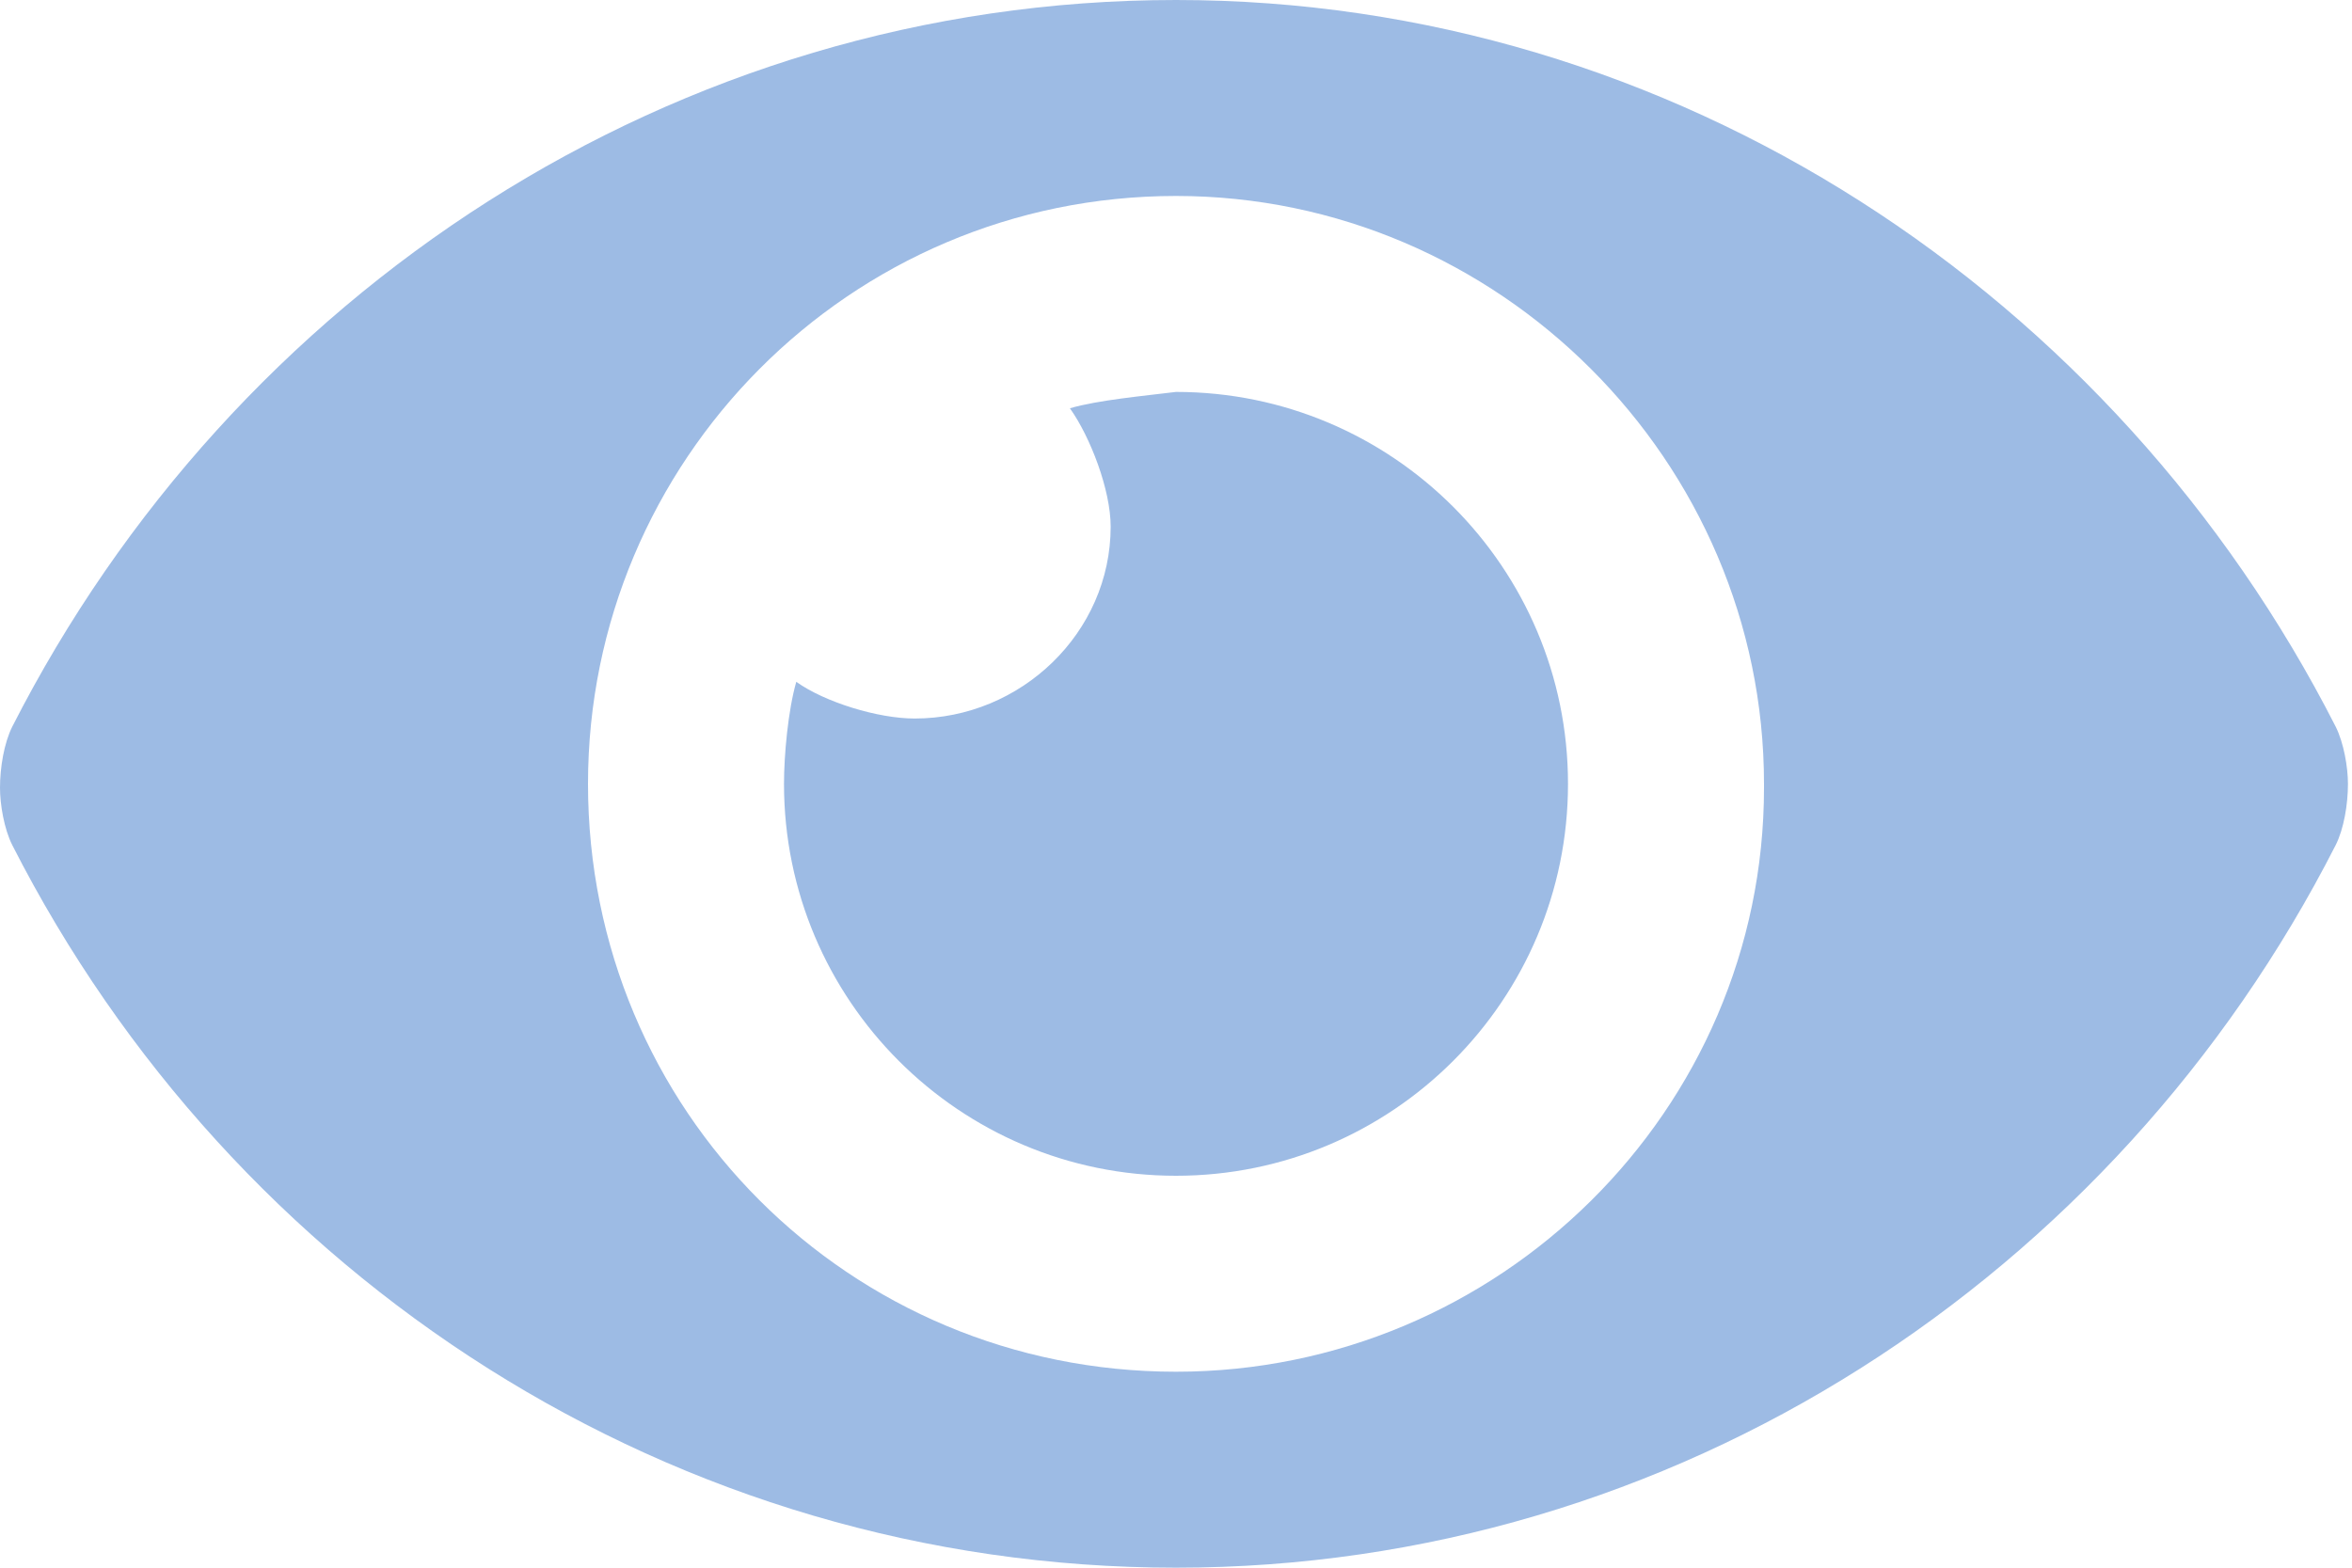 <svg width="18" height="12" viewBox="0 0 18 12" fill="none" xmlns="http://www.w3.org/2000/svg">
<path d="M17.875 5.562C16.188 2.25 12.812 0 9 0C5.156 0 1.781 2.25 0.094 5.562C0.031 5.688 0 5.875 0 6.031C0 6.156 0.031 6.344 0.094 6.469C1.781 9.781 5.156 12 9 12C12.812 12 16.188 9.781 17.875 6.469C17.938 6.344 17.969 6.156 17.969 6C17.969 5.875 17.938 5.688 17.875 5.562ZM9 10.5C6.5 10.5 4.5 8.5 4.5 6C4.5 3.531 6.5 1.5 9 1.5C11.469 1.5 13.5 3.531 13.5 6V6.031C13.5 8.5 11.469 10.5 9 10.5ZM9 3C8.75 3.031 8.406 3.062 8.188 3.125C8.344 3.344 8.5 3.75 8.5 4.031C8.5 4.844 7.812 5.5 7 5.5C6.719 5.5 6.312 5.375 6.094 5.219C6.031 5.438 6 5.781 6 6C6 7.656 7.344 9 9 9C10.656 9 12 7.656 12 6C12 4.344 10.656 3 9 3Z" fill="#9DBBE4"/>
</svg>
